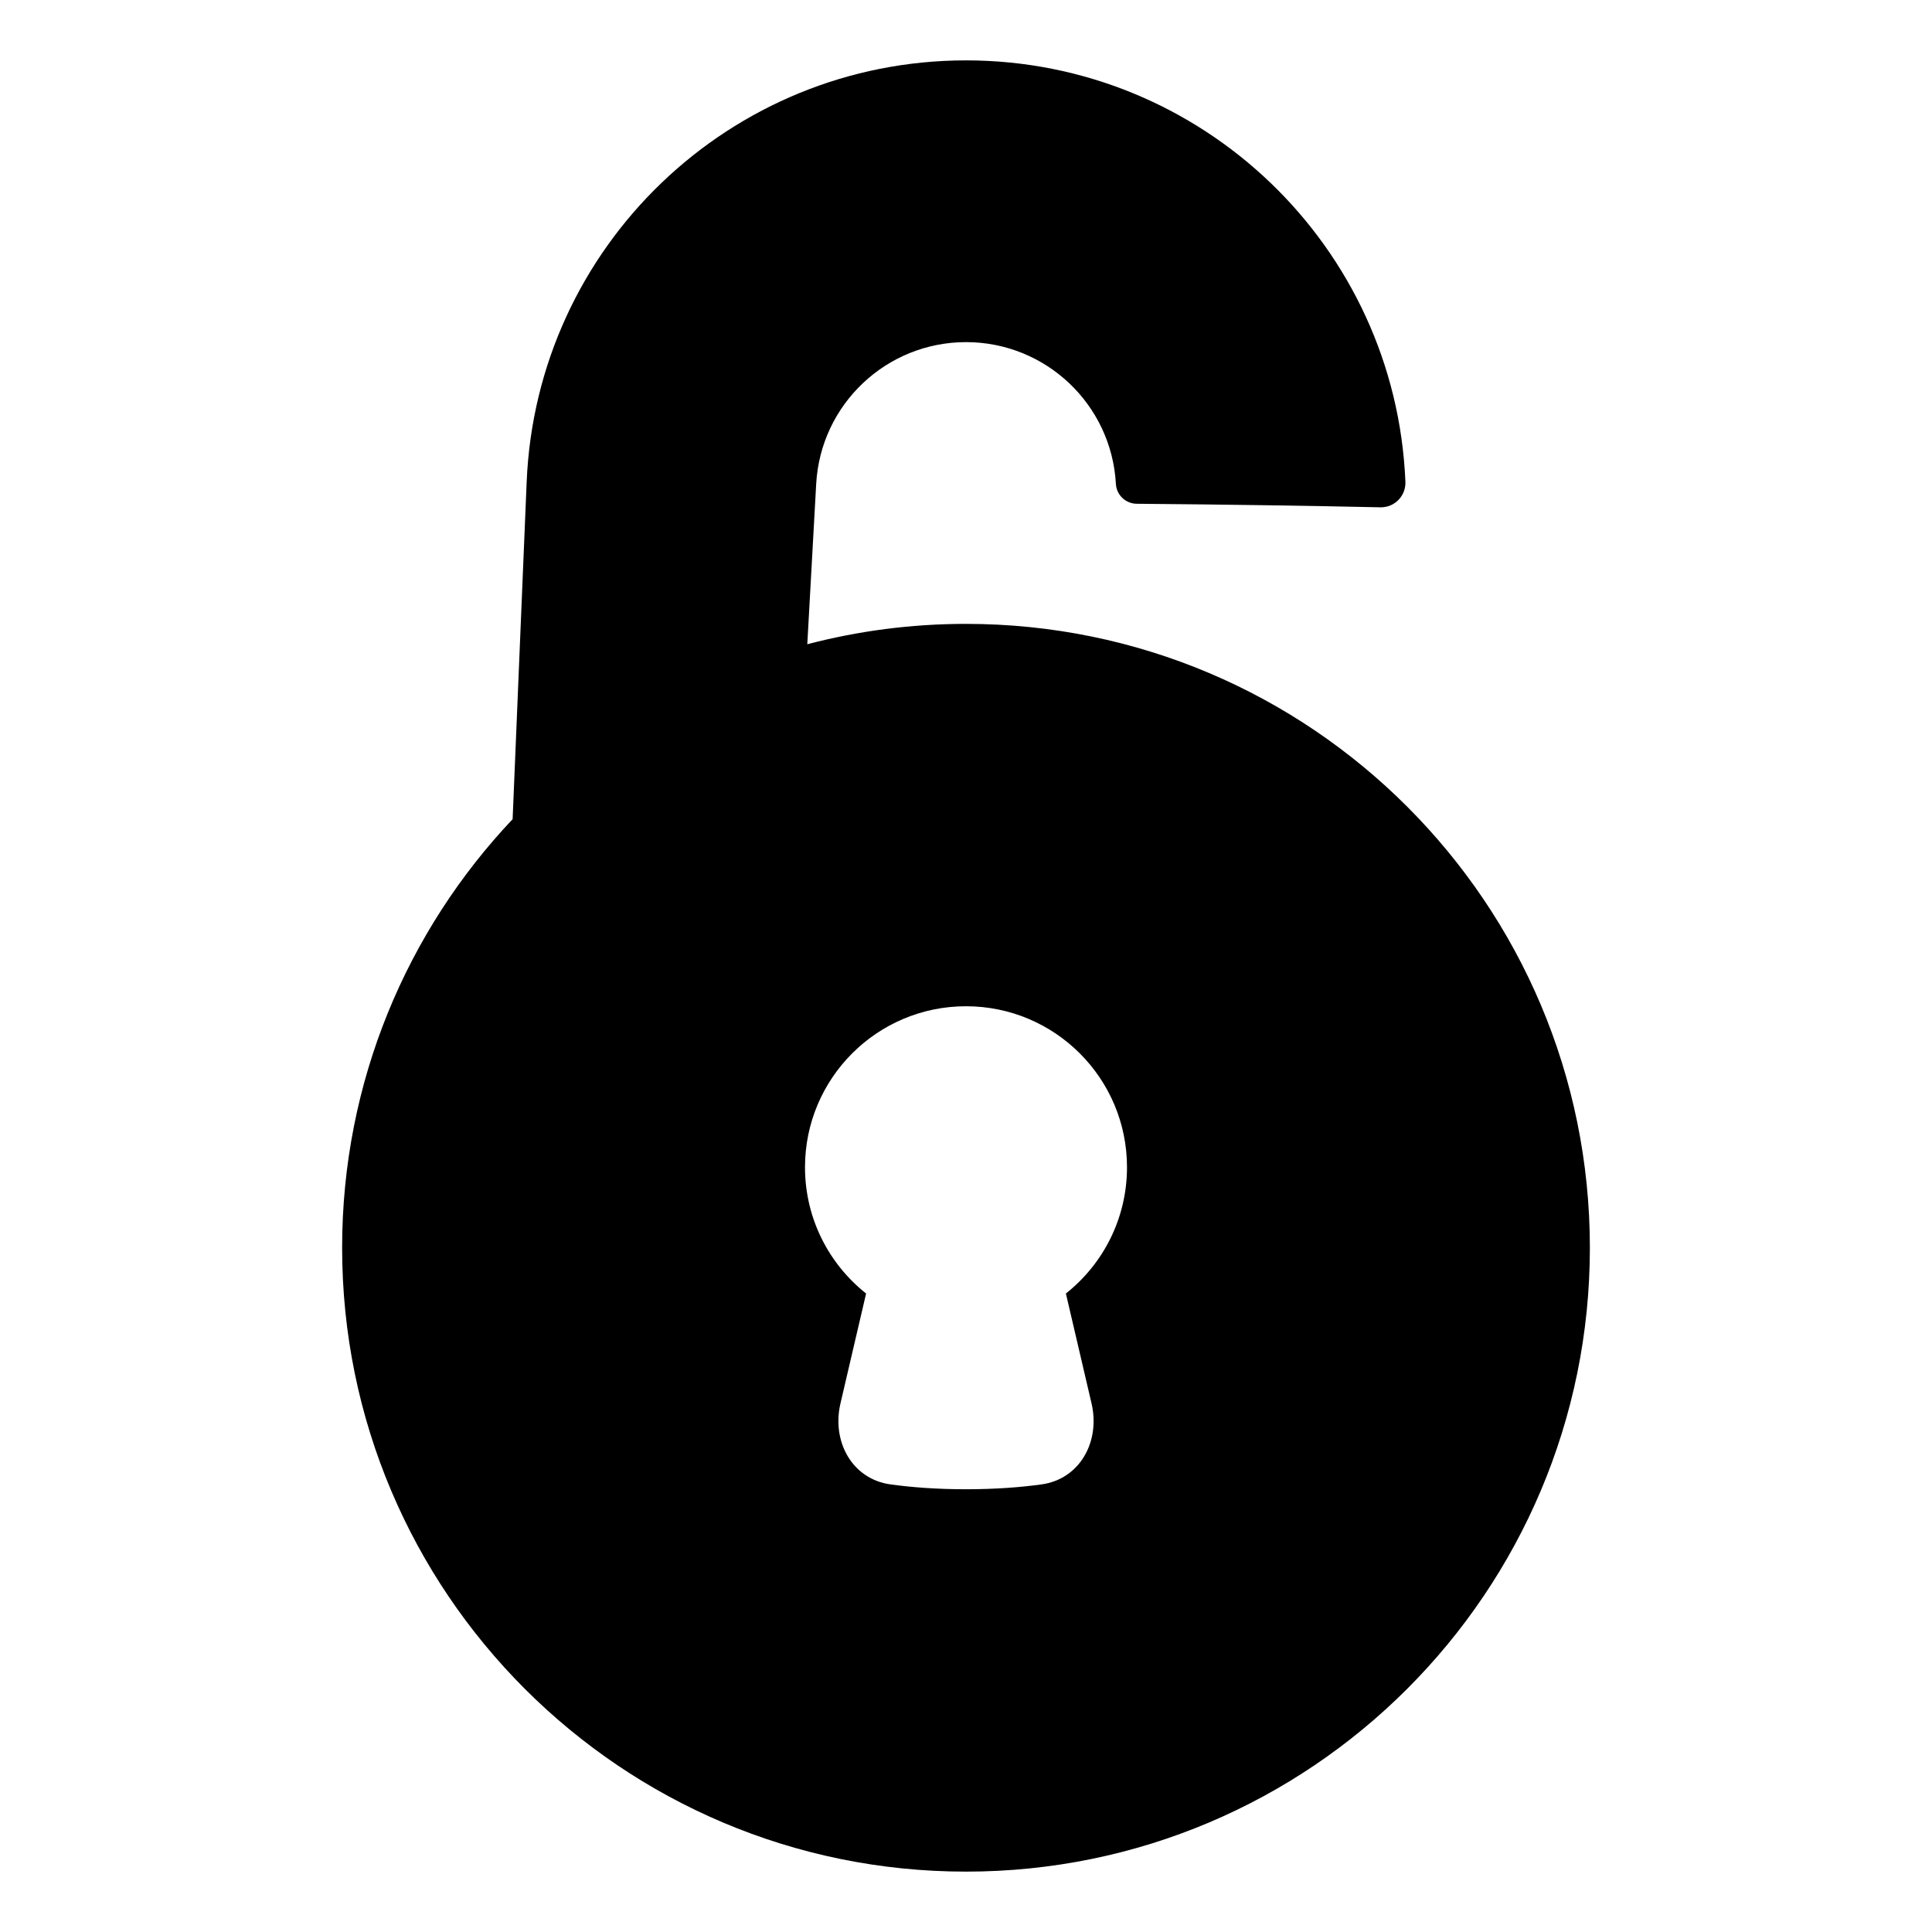 <svg xmlns="http://www.w3.org/2000/svg" fill="none" viewBox="0 0 48 48"><path fill="currentColor" fill-rule="evenodd" d="M13.085 11.97C13.329 6.119 18.144 1.5 24.001 1.5C29.858 1.5 34.673 6.119 34.917 11.97C34.931 12.32 34.648 12.611 34.296 12.604C32.49 12.565 30.475 12.534 28.242 12.516C27.968 12.514 27.739 12.299 27.724 12.022C27.614 10.046 25.98 8.5 24.001 8.5C22.022 8.5 20.388 10.046 20.278 12.022L20.057 16.006C21.316 15.676 22.637 15.5 24 15.5C32.56 15.5 39.5 22.44 39.5 31C39.5 39.56 32.56 46.5 24 46.5C15.44 46.5 8.5 39.56 8.5 31C8.5 26.877 10.11 23.129 12.736 20.352L13.085 11.97ZM28 29C28 30.271 27.407 31.404 26.482 32.137L27.119 34.868C27.34 35.812 26.832 36.75 25.872 36.88C25.366 36.95 24.742 37 24 37C23.258 37 22.634 36.95 22.128 36.88C21.168 36.75 20.66 35.812 20.881 34.868L21.518 32.137C20.593 31.404 20 30.271 20 29C20 26.791 21.791 25 24 25C26.209 25 28 26.791 28 29Z" clip-rule="evenodd"></path></svg>